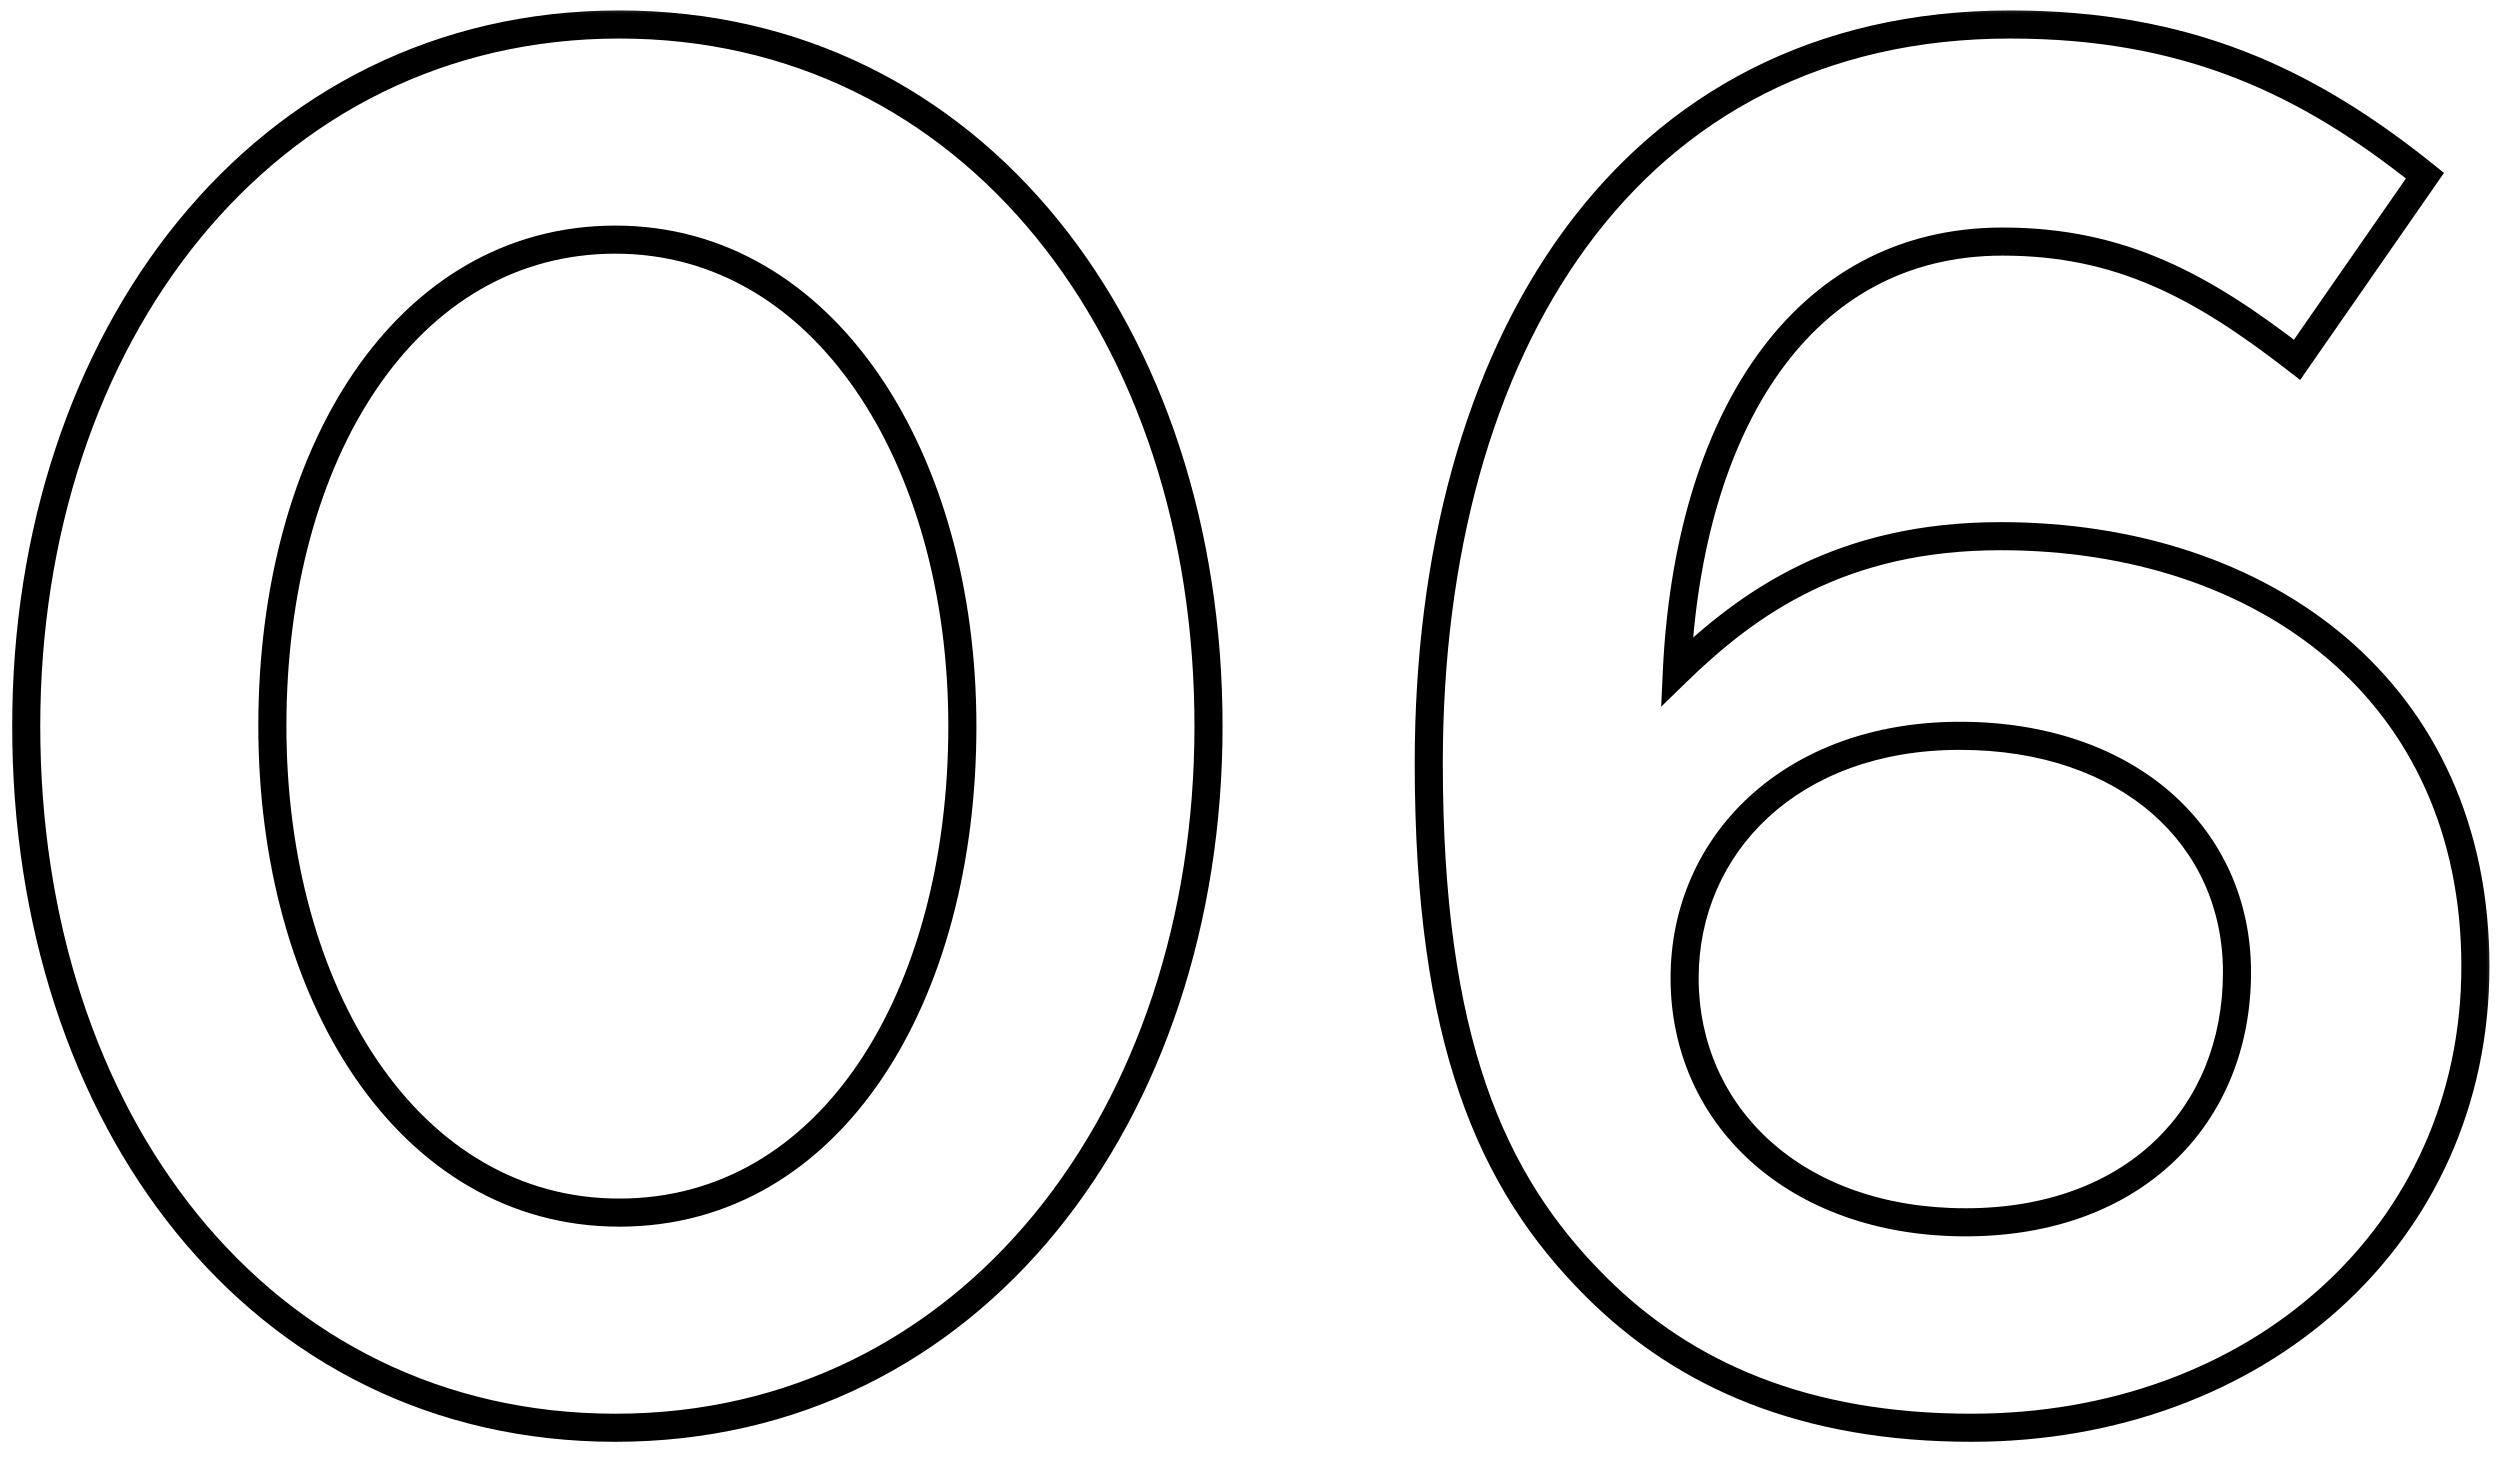<svg width="89" height="52" viewBox="0 0 89 52" fill="none" xmlns="http://www.w3.org/2000/svg">
<mask id="path-1-outside-1_298_976" maskUnits="userSpaceOnUse" x="0" y="0" width="89" height="52" fill="black">
<rect fill="white" width="89" height="52"/>
<path d="M21.909 50.828C34.605 50.828 43.023 39.65 43.023 25.85C43.023 11.912 34.674 0.872 22.047 0.872C9.351 0.872 0.933 12.05 0.933 25.85C0.933 39.788 9.213 50.828 21.909 50.828ZM22.047 43.169C14.526 43.169 9.696 35.372 9.696 25.85C9.696 16.121 14.457 8.531 21.909 8.531C29.361 8.531 34.26 16.328 34.26 25.85C34.26 35.51 29.568 43.169 22.047 43.169ZM70.184 50.828C80.327 50.828 88.124 43.997 88.124 34.406C88.124 24.608 80.603 19.088 71.219 19.088C65.561 19.088 62.249 21.434 59.696 23.918C60.11 15.086 64.112 8.6 71.288 8.6C75.497 8.6 78.395 10.187 81.776 12.809L86.33 6.254C82.121 2.873 77.843 0.872 71.564 0.872C57.902 0.872 50.864 12.395 50.864 27.161C50.864 37.028 53.072 42.065 56.798 45.791C59.972 48.965 64.25 50.828 70.184 50.828ZM69.977 43.514C63.905 43.514 59.972 39.719 59.972 34.82C59.972 30.059 63.767 26.195 69.77 26.195C75.773 26.195 79.637 29.783 79.637 34.613C79.637 39.719 75.98 43.514 69.977 43.514Z"/>
</mask>
<path d="M21.909 51.328C34.971 51.328 43.523 39.827 43.523 25.85H42.523C42.523 39.473 34.239 50.328 21.909 50.328V51.328ZM43.523 25.85C43.523 11.737 35.041 0.372 22.047 0.372V1.372C34.307 1.372 42.523 12.087 42.523 25.85H43.523ZM22.047 0.372C8.985 0.372 0.433 11.873 0.433 25.85H1.433C1.433 12.227 9.717 1.372 22.047 1.372V0.372ZM0.433 25.85C0.433 39.962 8.845 51.328 21.909 51.328V50.328C9.581 50.328 1.433 39.614 1.433 25.85H0.433ZM22.047 42.669C18.482 42.669 15.537 40.828 13.464 37.798C11.385 34.759 10.196 30.533 10.196 25.85H9.196C9.196 30.689 10.422 35.123 12.638 38.362C14.861 41.611 18.091 43.669 22.047 43.669V42.669ZM10.196 25.85C10.196 21.06 11.369 16.835 13.421 13.824C15.466 10.822 18.376 9.031 21.909 9.031V8.031C17.99 8.031 14.793 10.035 12.595 13.261C10.404 16.476 9.196 20.911 9.196 25.85H10.196ZM21.909 9.031C25.439 9.031 28.384 10.871 30.467 13.903C32.555 16.943 33.76 21.168 33.76 25.85H34.76C34.76 21.01 33.516 16.576 31.291 13.337C29.061 10.09 25.831 8.031 21.909 8.031V9.031ZM33.76 25.85C33.76 30.606 32.604 34.831 30.56 37.852C28.523 40.861 25.614 42.669 22.047 42.669V43.669C26.001 43.669 29.198 41.647 31.388 38.412C33.57 35.188 34.76 30.754 34.76 25.85H33.76ZM59.696 23.918L59.196 23.895L59.137 25.159L60.044 24.276L59.696 23.918ZM81.776 12.809L81.469 13.204L81.886 13.527L82.186 13.094L81.776 12.809ZM86.33 6.254L86.74 6.539L87.006 6.156L86.643 5.864L86.33 6.254ZM56.798 45.791L57.151 45.437L56.798 45.791ZM70.184 51.328C80.554 51.328 88.624 44.32 88.624 34.406H87.624C87.624 43.674 80.1 50.328 70.184 50.328V51.328ZM88.624 34.406C88.624 29.368 86.685 25.397 83.515 22.692C80.354 19.996 76.005 18.588 71.219 18.588V19.588C75.816 19.588 79.92 20.94 82.866 23.453C85.802 25.958 87.624 29.646 87.624 34.406H88.624ZM71.219 18.588C65.388 18.588 61.957 21.02 59.347 23.56L60.044 24.276C62.54 21.848 65.734 19.588 71.219 19.588V18.588ZM60.195 23.941C60.399 19.586 61.487 15.861 63.363 13.238C65.226 10.633 67.874 9.1 71.288 9.1V8.1C67.525 8.1 64.585 9.81 62.549 12.656C60.526 15.485 59.406 19.418 59.196 23.895L60.195 23.941ZM71.288 9.1C75.337 9.1 78.127 10.612 81.469 13.204L82.082 12.414C78.662 9.762 75.657 8.1 71.288 8.1V9.1ZM82.186 13.094L86.74 6.539L85.919 5.969L81.365 12.524L82.186 13.094ZM86.643 5.864C82.363 2.426 77.978 0.372 71.564 0.372V1.372C77.707 1.372 81.878 3.32 86.016 6.644L86.643 5.864ZM71.564 0.372C64.573 0.372 59.248 3.329 55.687 8.184C52.139 13.02 50.364 19.707 50.364 27.161H51.364C51.364 19.849 53.107 13.391 56.494 8.775C59.867 4.176 64.893 1.372 71.564 1.372V0.372ZM50.364 27.161C50.364 37.113 52.595 42.296 56.444 46.145L57.151 45.437C53.548 41.834 51.364 36.943 51.364 27.161H50.364ZM56.444 46.145C59.722 49.422 64.132 51.328 70.184 51.328V50.328C64.367 50.328 60.221 48.508 57.151 45.437L56.444 46.145ZM69.977 43.014C64.128 43.014 60.472 39.393 60.472 34.82H59.472C59.472 40.045 63.682 44.014 69.977 44.014V43.014ZM60.472 34.82C60.472 30.374 64.002 26.695 69.77 26.695V25.695C63.531 25.695 59.472 29.744 59.472 34.82H60.472ZM69.77 26.695C72.672 26.695 75.016 27.562 76.625 28.969C78.231 30.373 79.137 32.339 79.137 34.613H80.137C80.137 32.057 79.111 29.814 77.283 28.216C75.46 26.622 72.87 25.695 69.77 25.695V26.695ZM79.137 34.613C79.137 37.043 78.269 39.133 76.713 40.616C75.156 42.101 72.871 43.014 69.977 43.014V44.014C73.085 44.014 75.631 43.03 77.403 41.34C79.176 39.65 80.137 37.289 80.137 34.613H79.137Z" fill="black" mask="url(#path-1-outside-1_298_976)"/>
</svg>
